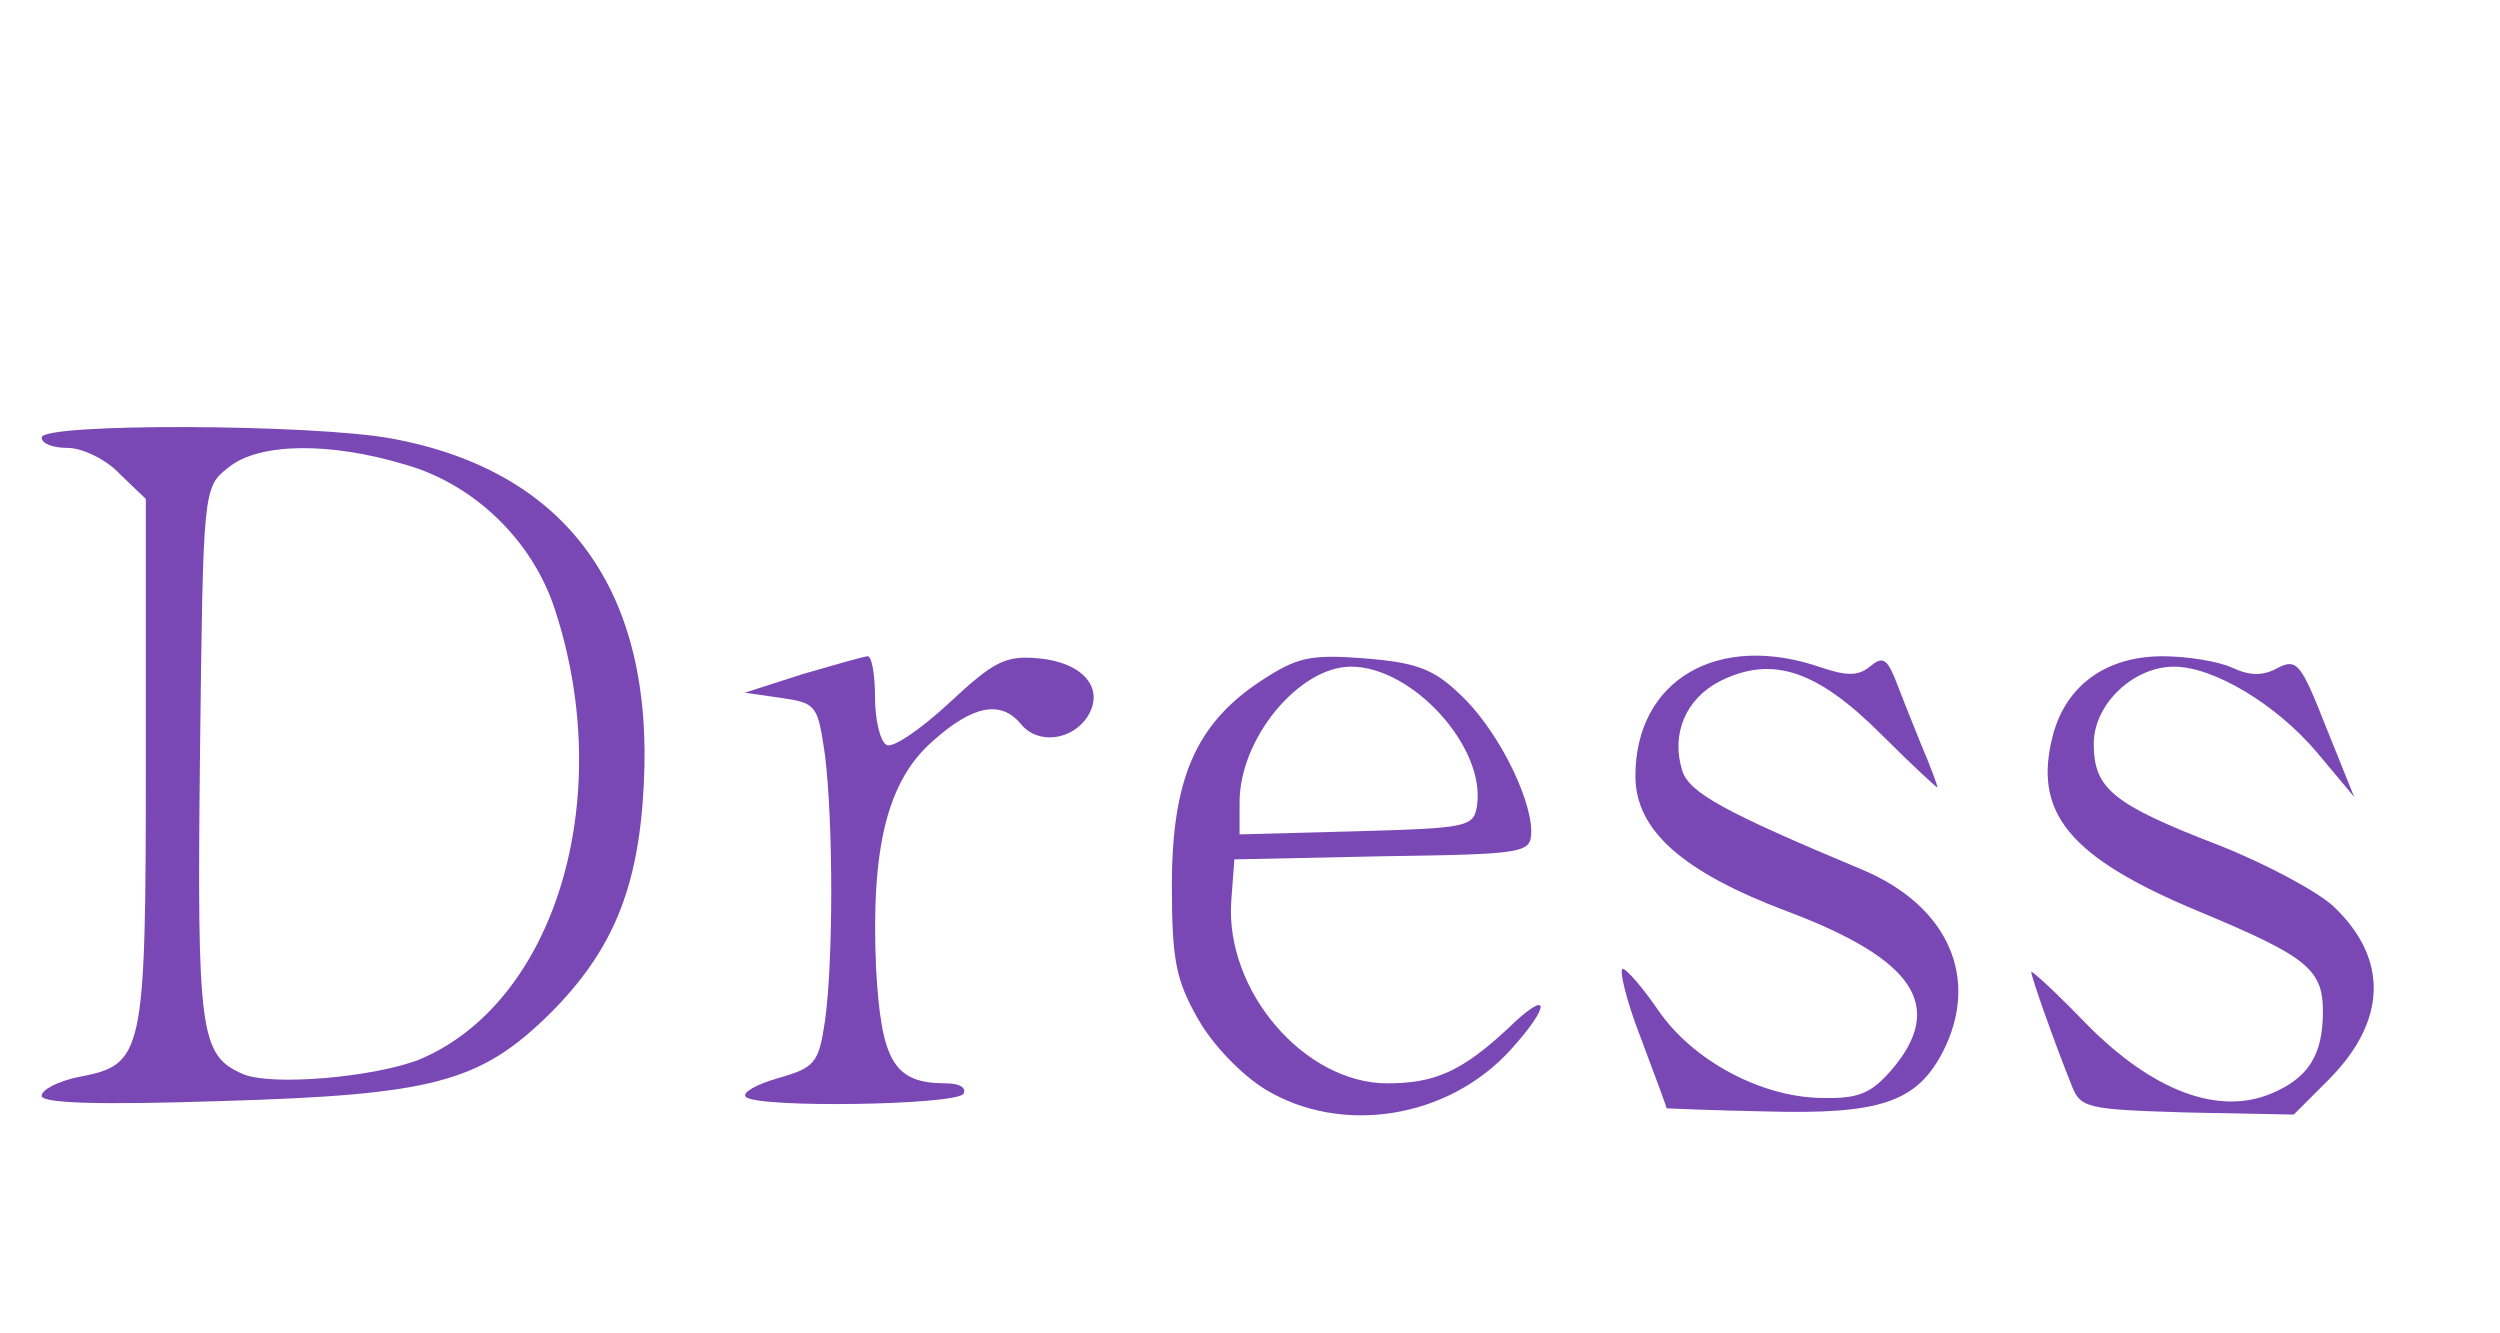 <?xml version="1.0" encoding="utf-8"?>
<!DOCTYPE svg PUBLIC "-//W3C//DTD SVG 20010904//EN" "http://www.w3.org/TR/2001/REC-SVG-20010904/DTD/svg10.dtd">
<svg version="1.0" xmlns="http://www.w3.org/2000/svg" width="240px" height="128px" viewBox="0 0 240 128" preserveAspectRatio="xMidYMid meet">
 <g fill="#7948b5">
  <path d="M121.5 104.6 c-2.3 -1.4 -5.1 -4.3 -6.5 -6.8 -2.1 -3.7 -2.5 -5.6 -2.5 -12.8 0 -10.2 2.3 -15.5 8.5 -19.6 3.5 -2.3 4.7 -2.6 10 -2.2 4.9 0.4 6.6 1 9.1 3.4 3.5 3.2 6.8 9.7 6.9 13.1 0 2.2 -0.3 2.3 -14.2 2.5 l-14.3 0.3 -0.3 4 c-0.6 8.6 7 17.5 15 17.5 4.6 0 7.2 -1.2 11.6 -5.3 4 -3.9 4.2 -2.3 0.2 2.1 -6 6.6 -16.2 8.2 -23.5 3.8z m20.3 -27.3 c0.8 -5.6 -6.2 -13.3 -12.1 -13.3 -5 0 -10.7 6.9 -10.7 13 l0 3.1 11.3 -0.3 c10.6 -0.3 11.2 -0.4 11.5 -2.5z"/>
  <path d="M160 106.4 c0 -0.1 -1.1 -3.1 -2.5 -6.8 -1.4 -3.6 -2.1 -6.6 -1.7 -6.6 0.4 0.1 1.9 1.8 3.4 4 3.3 4.8 9.8 8.3 15.6 8.4 3.6 0.1 4.8 -0.4 6.8 -2.7 5.2 -6.1 2.2 -10.6 -10 -15.2 -10.1 -3.8 -14.6 -7.8 -14.6 -13 0 -9.2 7.9 -13.9 17.9 -10.4 2.4 0.8 3.5 0.8 4.6 -0.1 1.2 -1 1.6 -0.8 2.4 1.1 0.5 1.3 1.6 4.1 2.5 6.3 0.9 2.1 1.6 4 1.6 4.2 0 0.1 -2.4 -2.1 -5.4 -5.1 -6.2 -6.2 -10.5 -7.6 -15.5 -5.1 -3.3 1.7 -4.7 5.1 -3.6 8.6 0.7 2.1 3.9 3.9 17.3 9.5 8.3 3.5 11.3 10.5 7.7 17.5 -2.5 4.8 -6 6 -16.9 5.7 -5.3 -0.1 -9.6 -0.3 -9.6 -0.3z"/>
  <path d="M198.8 104 c-1.6 -4 -3.8 -10.2 -3.8 -10.7 0 -0.2 2.4 2 5.3 5 6.3 6.4 12.6 8.8 17.7 6.7 3.6 -1.5 5 -3.7 5 -7.9 0 -4.1 -1.6 -5.3 -11.9 -9.6 -12.5 -5.2 -16 -9.5 -14 -17 1.3 -4.8 5.2 -7.5 10.5 -7.5 2.4 0 5.4 0.5 6.7 1.1 1.7 0.8 3 0.8 4.4 0 1.8 -0.9 2.2 -0.4 4.6 5.7 l2.7 6.7 -3.6 -4.3 c-3.9 -4.6 -9.9 -8.2 -13.7 -8.2 -3.9 0 -7.7 3.6 -7.7 7.4 0 4.3 1.8 5.8 11.9 9.7 4.6 1.8 9.6 4.5 11.1 5.9 5.3 5 5.2 11 -0.5 16.7 l-3.3 3.3 -10.2 -0.2 c-9.9 -0.3 -10.3 -0.4 -11.2 -2.8z"/>
  <path d="M4 105.2 c0 -0.6 1.6 -1.4 3.5 -1.8 6.3 -1.2 6.5 -1.9 6.5 -30.2 l0 -25.3 -2.5 -2.4 c-1.3 -1.4 -3.6 -2.5 -5 -2.5 -1.4 0 -2.5 -0.4 -2.5 -1 0 -1.4 26 -1.3 33.6 0.1 16.8 3.1 25.2 14.6 24.2 33.3 -0.5 9.9 -3 15.9 -9 21.9 -6.7 6.6 -11.2 7.8 -31.5 8.4 -12.1 0.4 -17.3 0.2 -17.3 -0.5z m36.3 -3.5 c13 -5.5 18.9 -25 13 -43.1 -2.1 -6.6 -7.7 -12.1 -14.4 -14 -7.3 -2.2 -14.1 -2.1 -17 0.3 -2.4 1.9 -2.4 2 -2.7 27.5 -0.3 26.8 0 28.9 4.1 30.7 2.8 1.2 12.7 0.3 17 -1.4z"/>
  <path d="M71.6 105.3 c-0.4 -0.4 1 -1.2 3.1 -1.8 3.5 -1 3.9 -1.4 4.5 -5.5 0.8 -5.7 0.8 -19 0 -25.5 -0.7 -4.8 -0.8 -5 -4.2 -5.5 l-3.5 -0.5 5.6 -1.8 c3.1 -0.9 5.9 -1.7 6.2 -1.7 0.4 0 0.7 1.8 0.7 3.9 0 2.2 0.5 4.3 1.1 4.6 0.5 0.4 3.2 -1.4 6 -4 4.3 -4 5.4 -4.6 8.6 -4.3 4.3 0.4 6.4 2.9 4.7 5.6 -1.5 2.3 -4.8 2.7 -6.4 0.7 -1.9 -2.3 -4.6 -1.8 -8.4 1.6 -4.4 3.8 -6 10.2 -5.5 21.8 0.5 9 1.7 11.1 6.7 11.1 1.3 0 2 0.4 1.7 1 -0.7 1.1 -19.8 1.4 -20.9 0.3z"/>
 </g>
</svg>